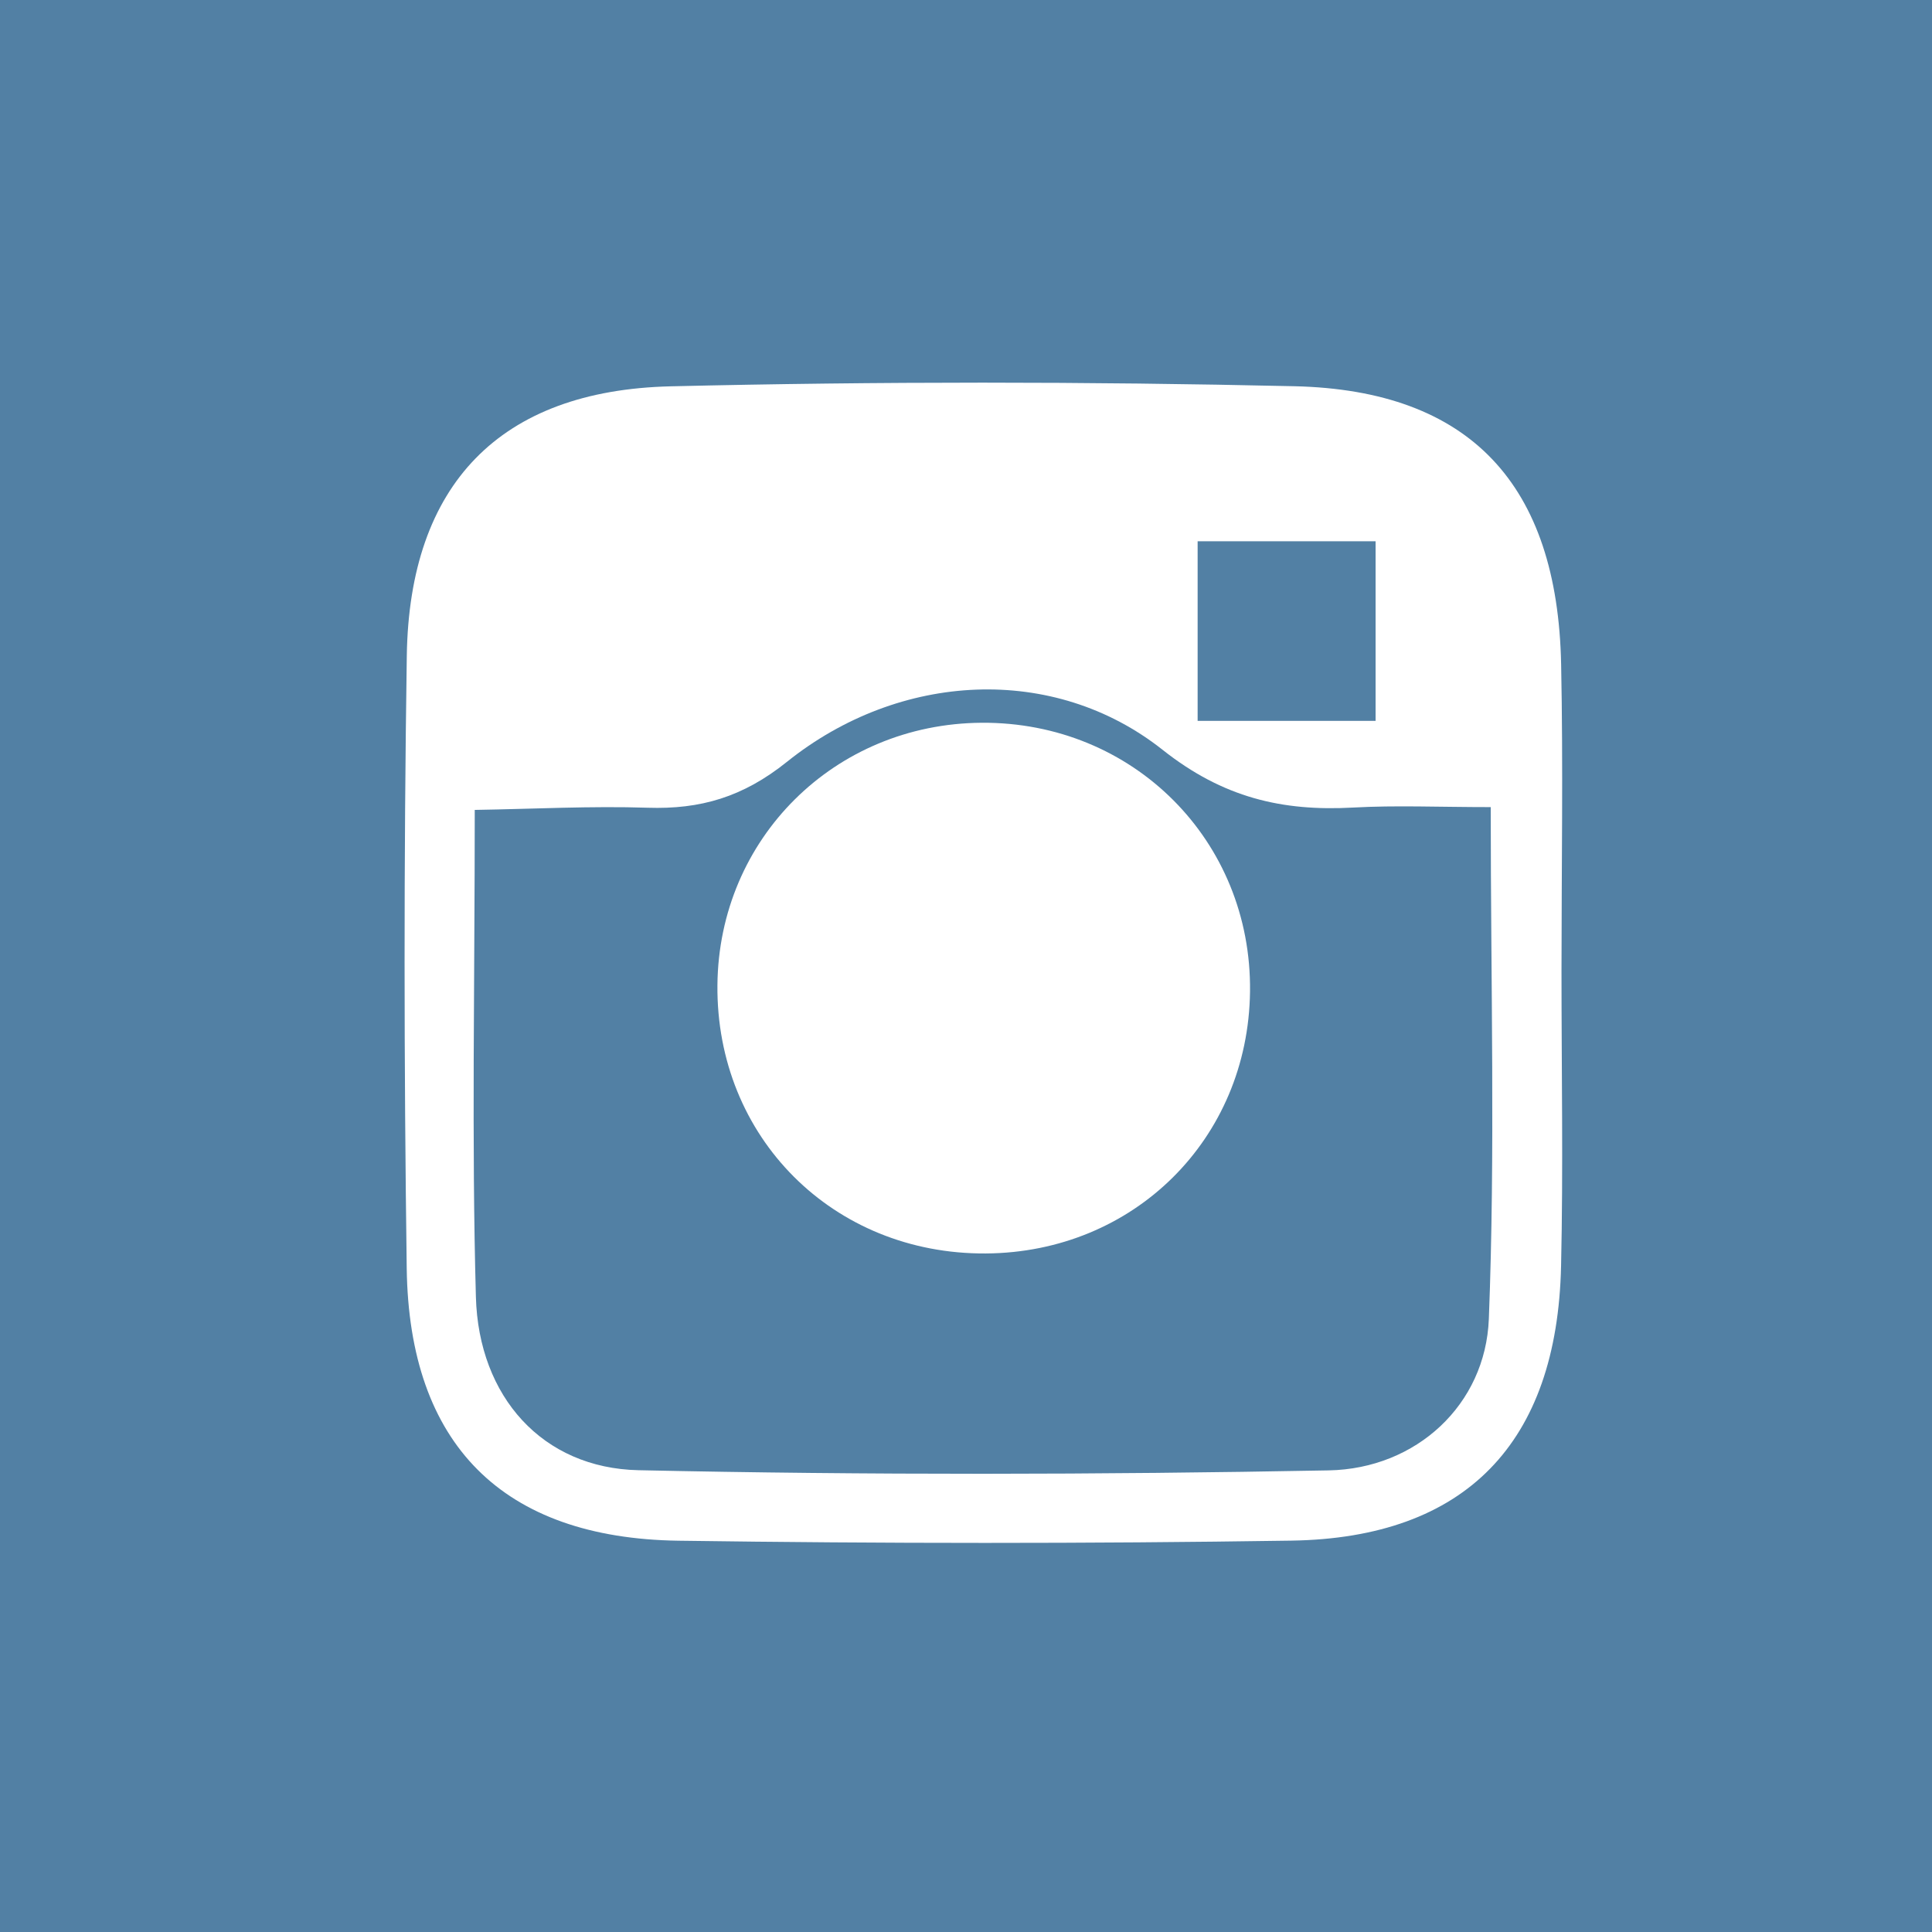 <?xml version="1.0" encoding="utf-8"?>
<!-- Generator: Adobe Illustrator 17.1.0, SVG Export Plug-In . SVG Version: 6.00 Build 0)  -->
<!DOCTYPE svg PUBLIC "-//W3C//DTD SVG 1.1//EN" "http://www.w3.org/Graphics/SVG/1.1/DTD/svg11.dtd">
<svg version="1.1" id="Layer_1" xmlns="http://www.w3.org/2000/svg" xmlns:xlink="http://www.w3.org/1999/xlink" x="0px" y="0px"
	 viewBox="0 0 100 100" enable-background="new 0 0 100 100" xml:space="preserve">
<rect fill="#5280A4" width="100" height="100"/>
<g id="IiR9Jv.tif_2_">
	<g>
		<path fill="#FFFFFF" d="M51.026,64.879c7.662-0.049,13.582-5.917,13.675-13.555c0.095-7.813-6.053-13.969-13.897-13.914
			c-7.612,0.053-13.597,5.995-13.67,13.572C37.058,58.862,43.123,64.93,51.026,64.879z"/>
		<path fill="#FFFFFF" d="M80.823,50.239c-0.001,5.097,0.092,10.197-0.022,15.291c-0.203,9.158-4.94,14.076-13.967,14.213
			c-10.57,0.16-21.145,0.153-31.715,0.004c-9.103-0.129-13.944-4.986-14.067-14.094c-0.143-10.57-0.153-21.146,0.004-31.715
			c0.132-8.855,4.811-13.732,13.657-13.942c10.755-0.255,21.524-0.25,32.28-0.005c9.112,0.208,13.624,5.096,13.811,14.391
			C80.911,39.665,80.824,44.953,80.823,50.239z M77.16,41.776c-2.678,0-4.905-0.1-7.121,0.023c-3.676,0.204-6.738-0.514-9.863-2.988
			c-5.632-4.459-13.609-4.056-19.445,0.622c-2.275,1.824-4.47,2.465-7.213,2.375c-2.921-0.096-5.851,0.063-8.945,0.113
			c0,8.959-0.164,17.088,0.059,25.206c0.142,5.178,3.455,8.864,8.415,8.971c11.904,0.257,23.821,0.233,35.727,0.009
			c4.537-0.085,8.115-3.403,8.288-7.838C77.398,59.648,77.16,51.003,77.16,41.776z M61.989,28.016c0,3.518,0,6.254,0,9.296
			c3.274,0,6.146,0,9.211,0c0-3.296,0-6.148,0-9.296C67.982,28.016,65.258,28.016,61.989,28.016z"/>
	</g>
</g>
</svg>
